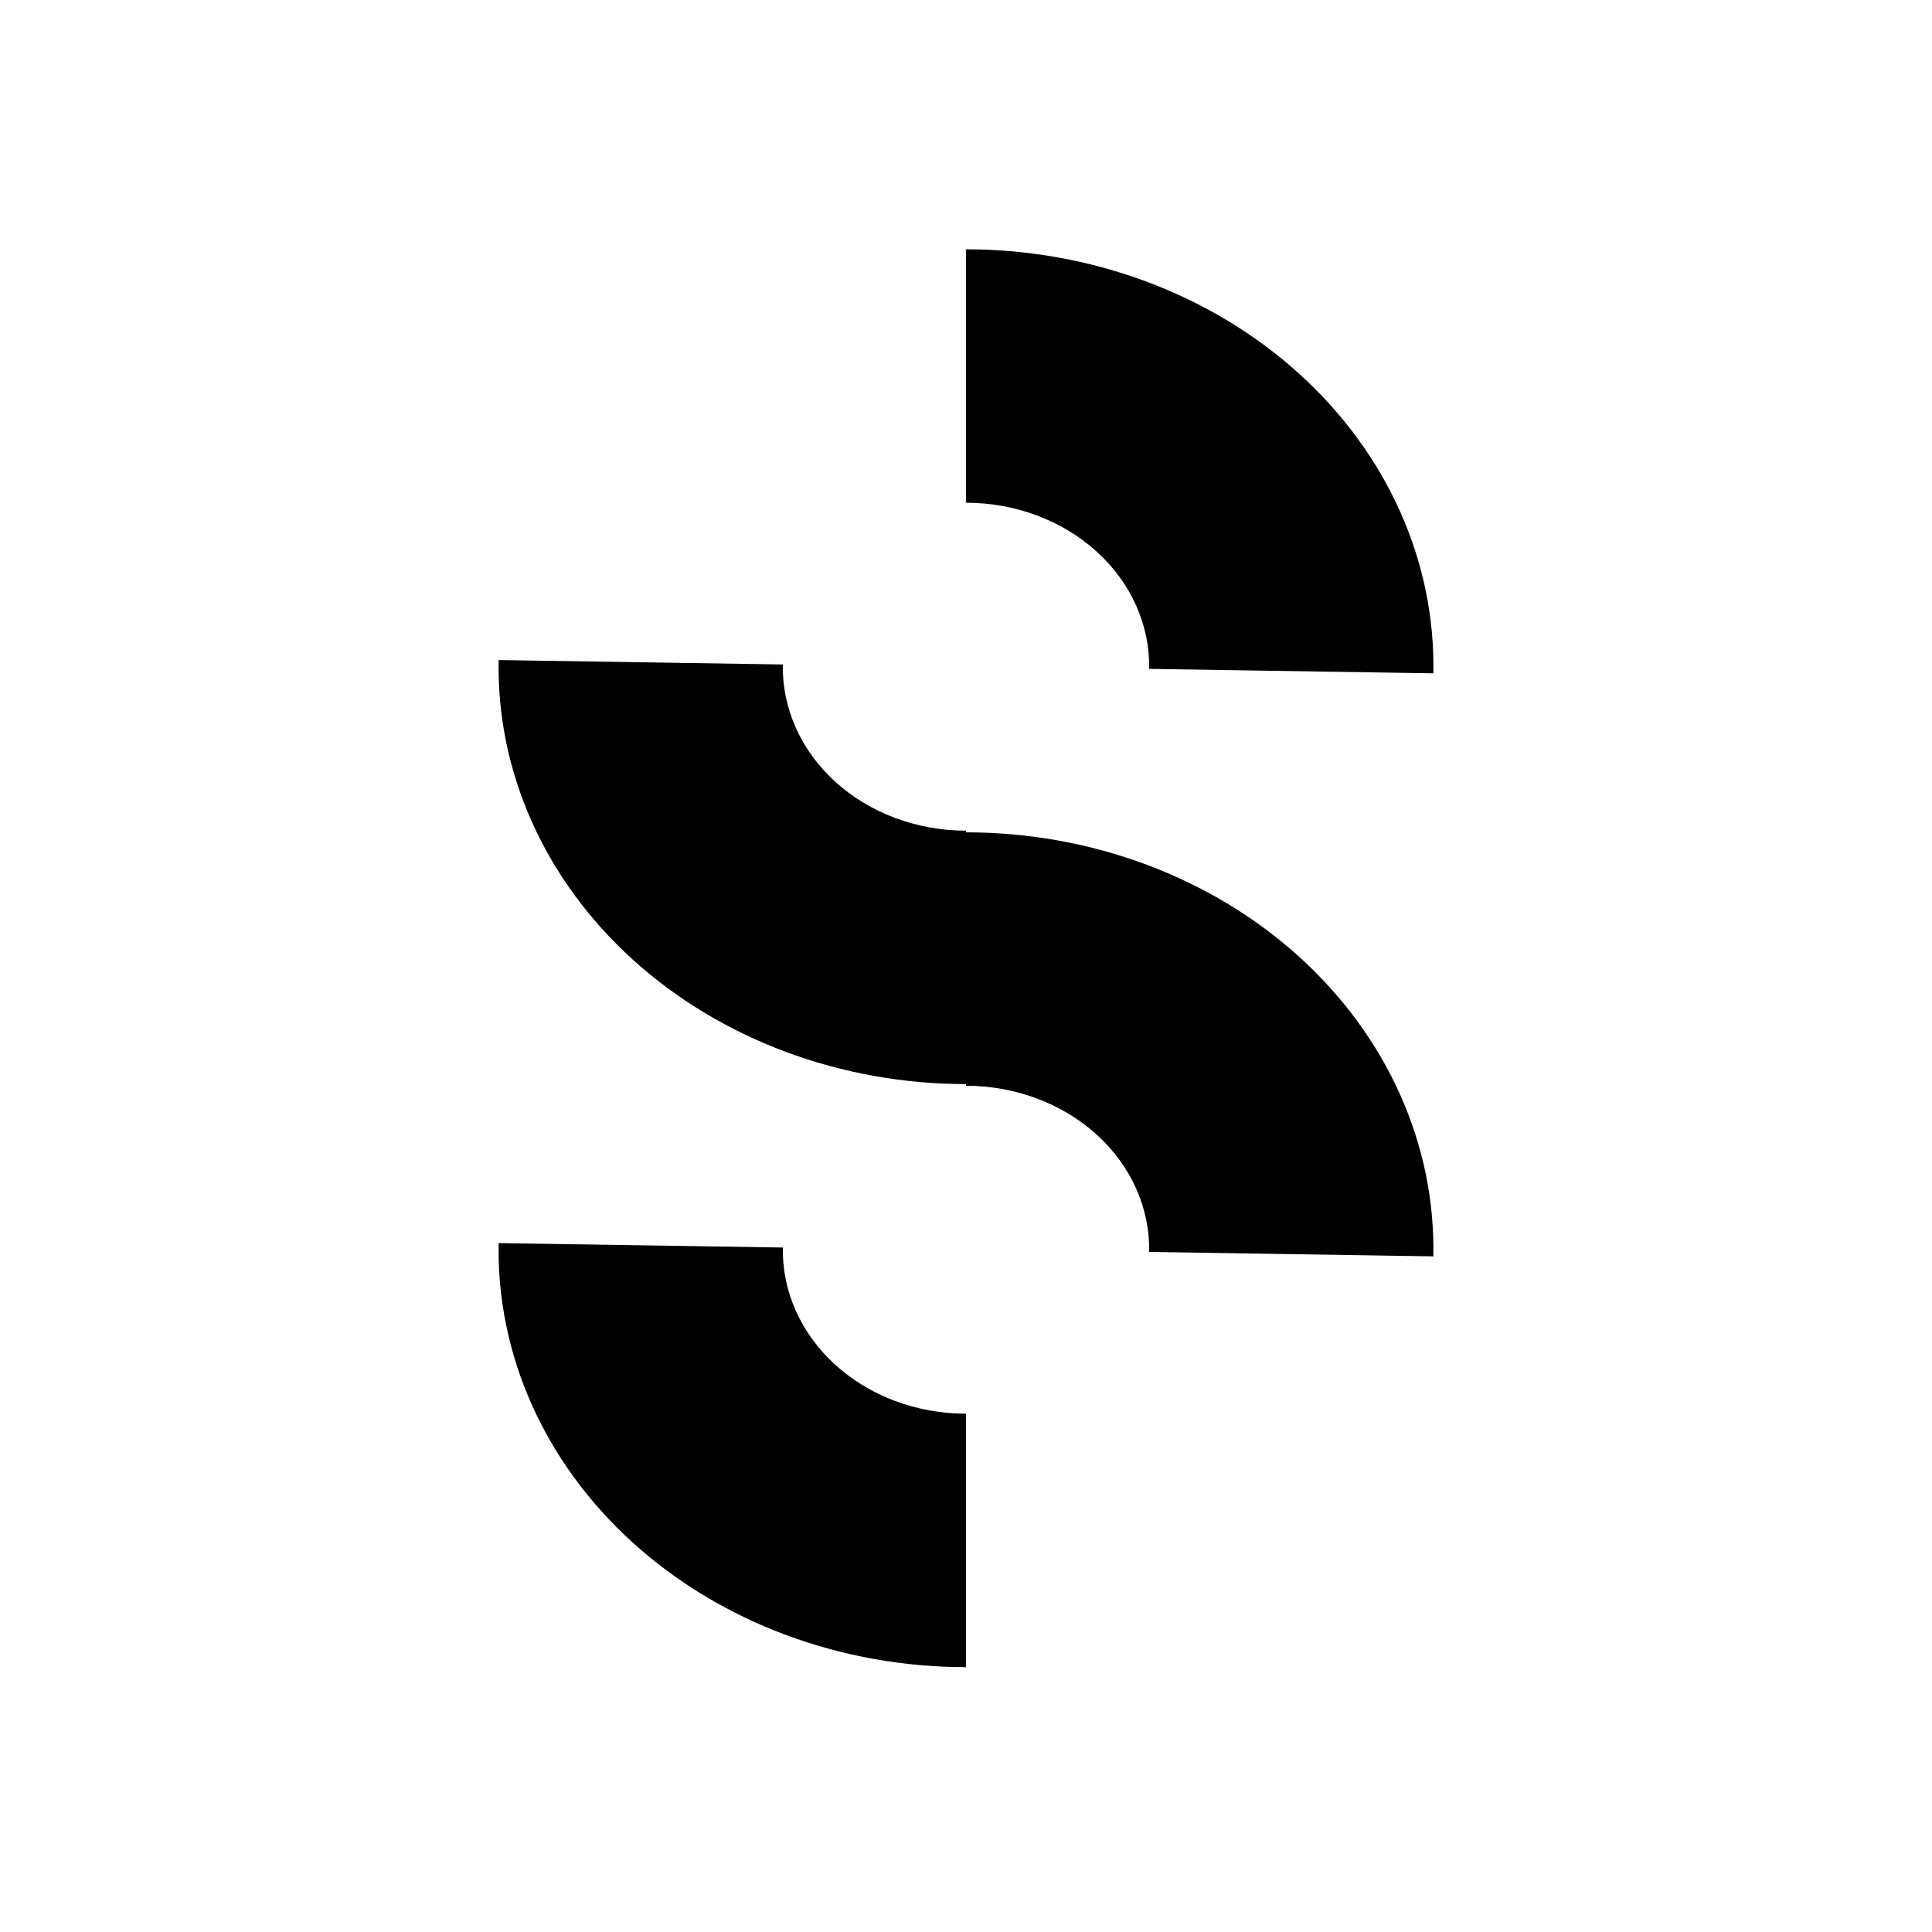 <?xml version="1.0" encoding="UTF-8"?>
<svg width="124px" height="124px" viewBox="0 0 124 124" version="1.1" xmlns="http://www.w3.org/2000/svg" xmlns:xlink="http://www.w3.org/1999/xlink">
    <title>logo-black@2x</title>
    <g id="logo-black" stroke="none" stroke-width="1" fill="none" fill-rule="evenodd">
        <path d="M32.005,79.785 L50.245,80.069 C50.19,82.88 51.404,85.594 53.614,87.599 C55.825,89.605 58.846,90.734 62,90.734 L62,107 C53.953,107 46.243,104.117 40.602,99 C34.962,93.882 31.864,86.959 32.005,79.785 Z M32.005,42.364 L50.245,42.648 C50.19,45.46 51.404,48.173 53.614,50.179 C55.825,52.184 58.846,53.314 62,53.314 L62,53.421 C70.047,53.421 77.757,56.303 83.398,61.421 C89.038,66.538 92.136,73.462 91.995,80.636 L73.755,80.352 C73.81,77.54 72.596,74.827 70.386,72.821 C68.175,70.816 65.154,69.686 62,69.686 L62,69.579 C53.953,69.579 46.243,66.697 40.602,61.579 C34.962,56.462 31.864,49.538 32.005,42.364 Z M62,16 C70.047,16 77.757,18.883 83.398,24 C89.038,29.118 92.136,36.041 91.995,43.215 L73.755,42.931 C73.81,40.12 72.596,37.406 70.386,35.401 C68.175,33.395 65.154,32.266 62,32.266 L62,16 Z" id="Combined-Shape-Copy-2" fill="#000000"></path>
    </g>
</svg>